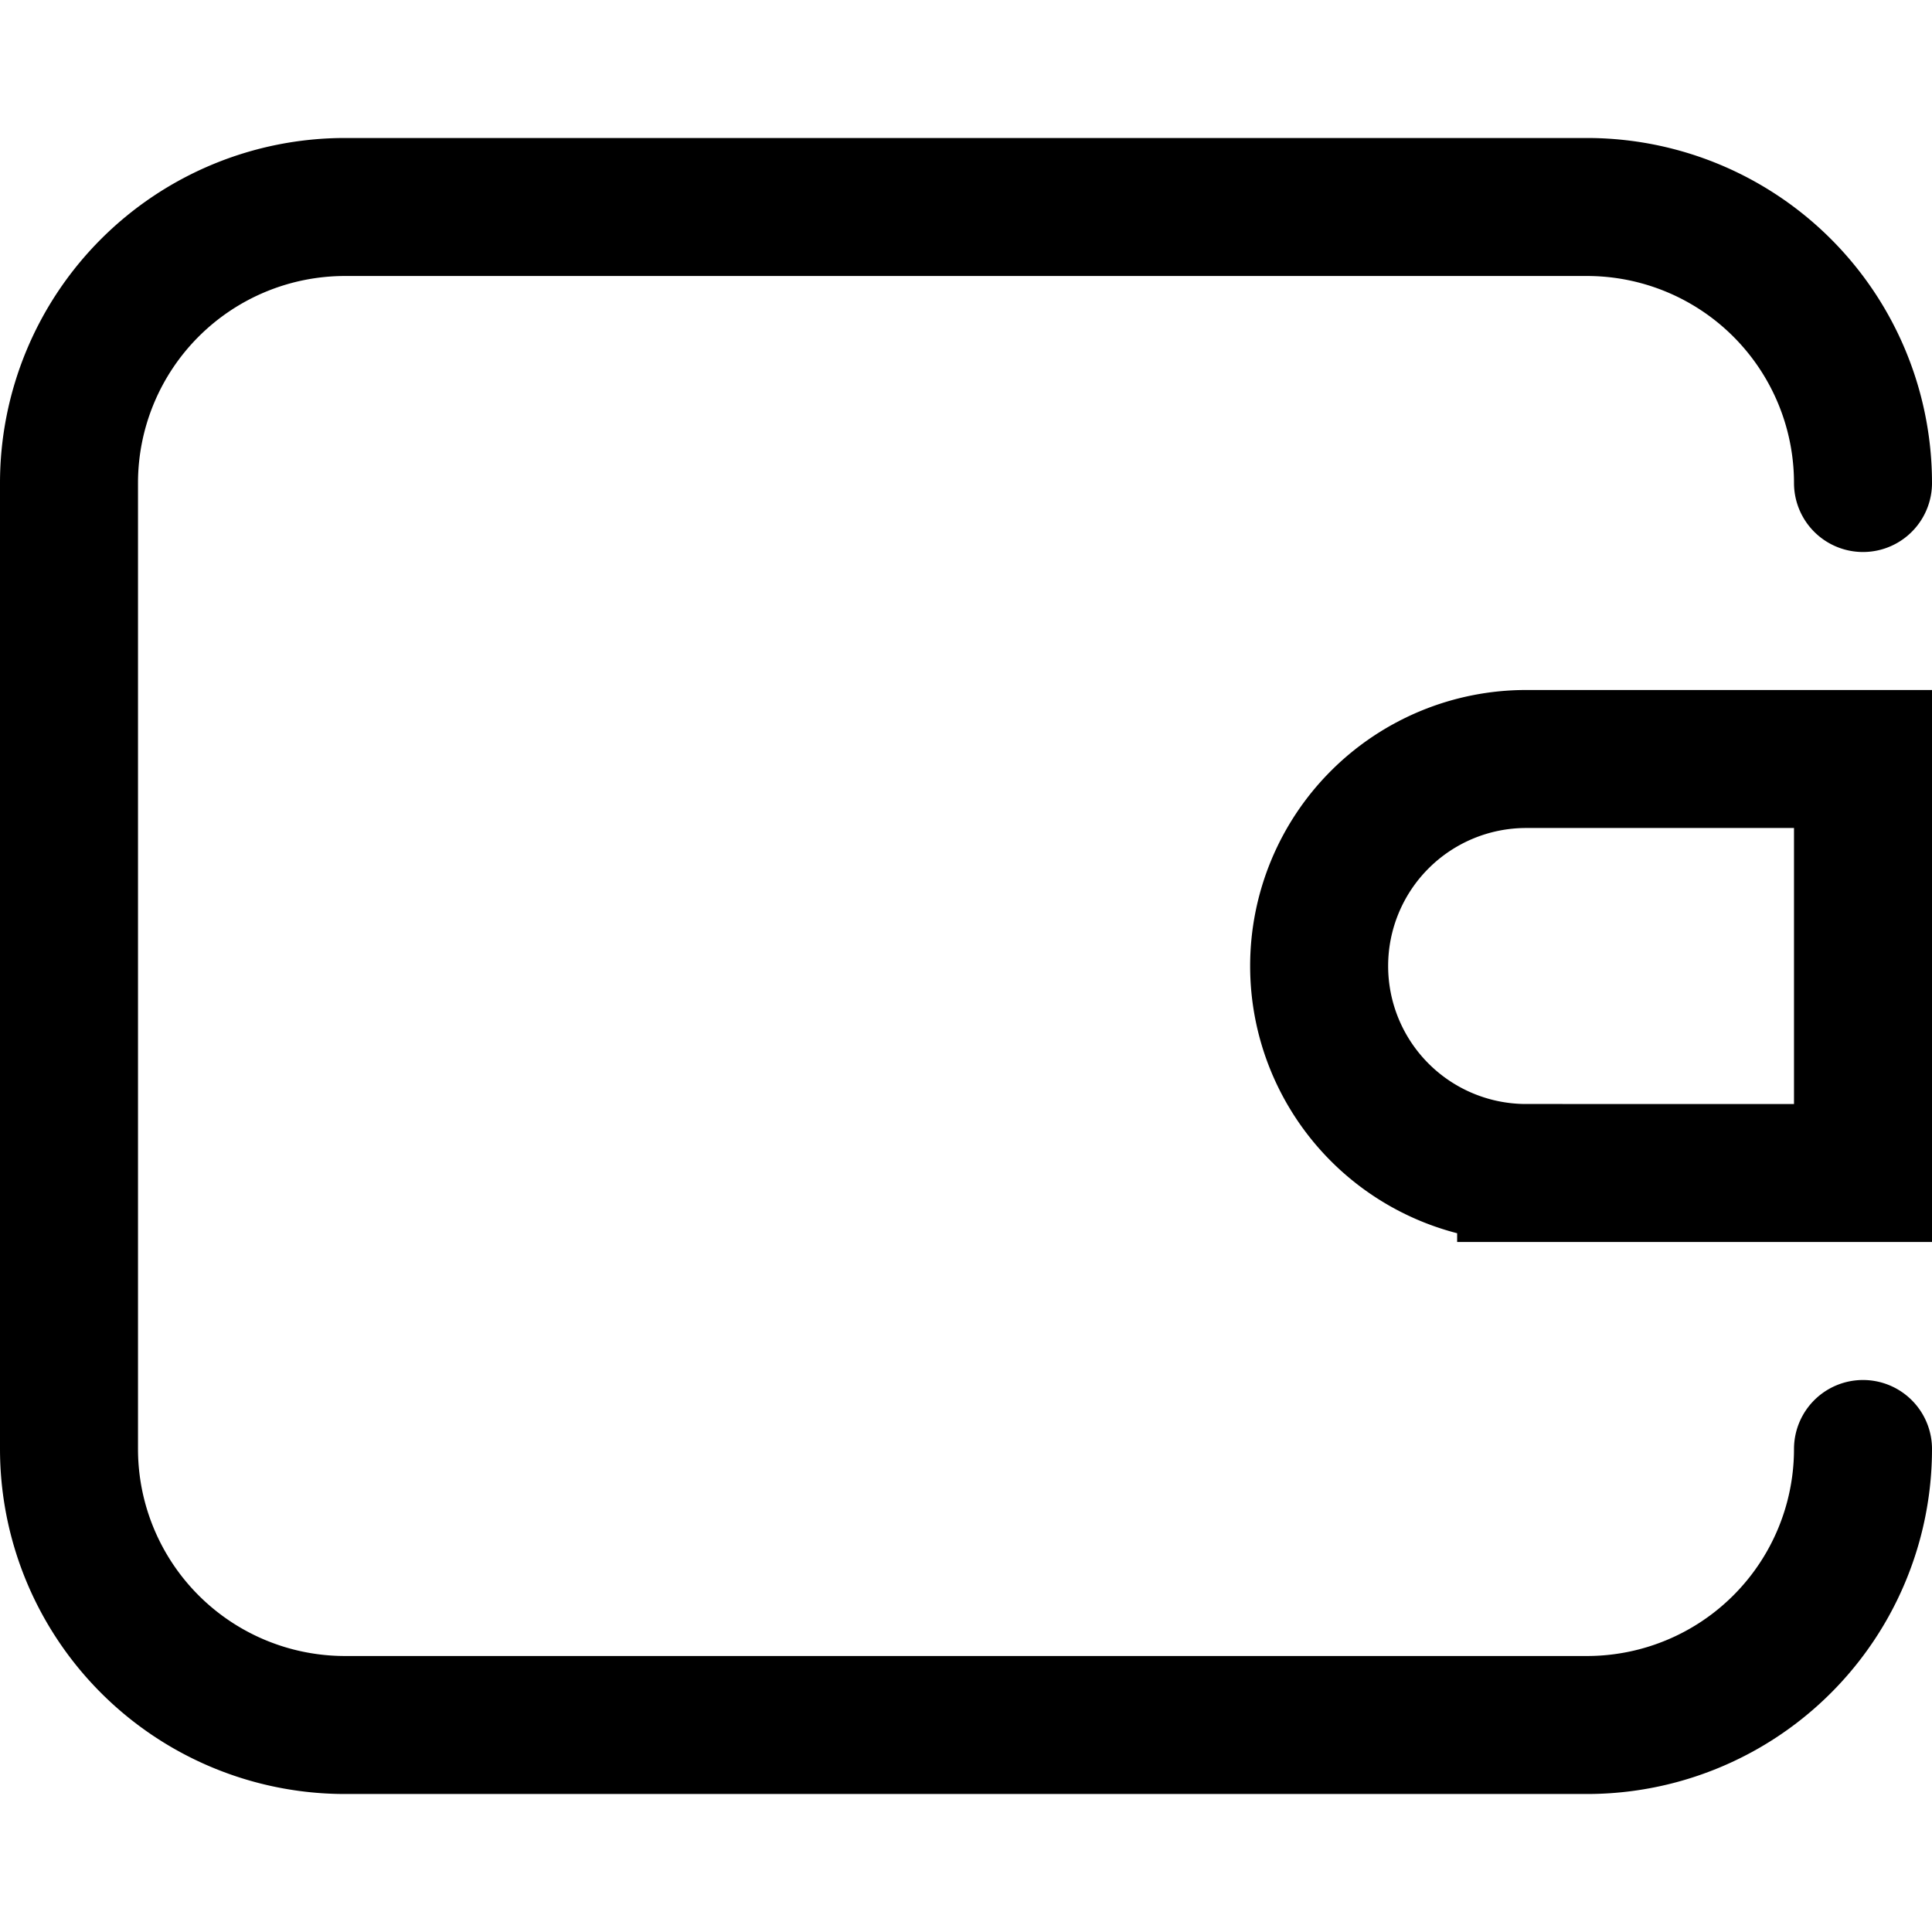 <svg xmlns="http://www.w3.org/2000/svg" fill="none" viewBox="0 0 14 12" width="1em" height="1em"><path stroke="currentColor" stroke-linecap="round" d="M13.5 2.5v0a2 2 0 0 0-2-2h-9a2 2 0 0 0-2 2v7a2 2 0 0 0 2 2h9a2 2 0 0 0 2-2v0"/><path stroke="currentColor" d="M9.559 6a1.5 1.5 0 0 1 1.5-1.5H13.5v3h-2.441a1.5 1.5 0 0 1-1.5-1.5Z"/></svg>
